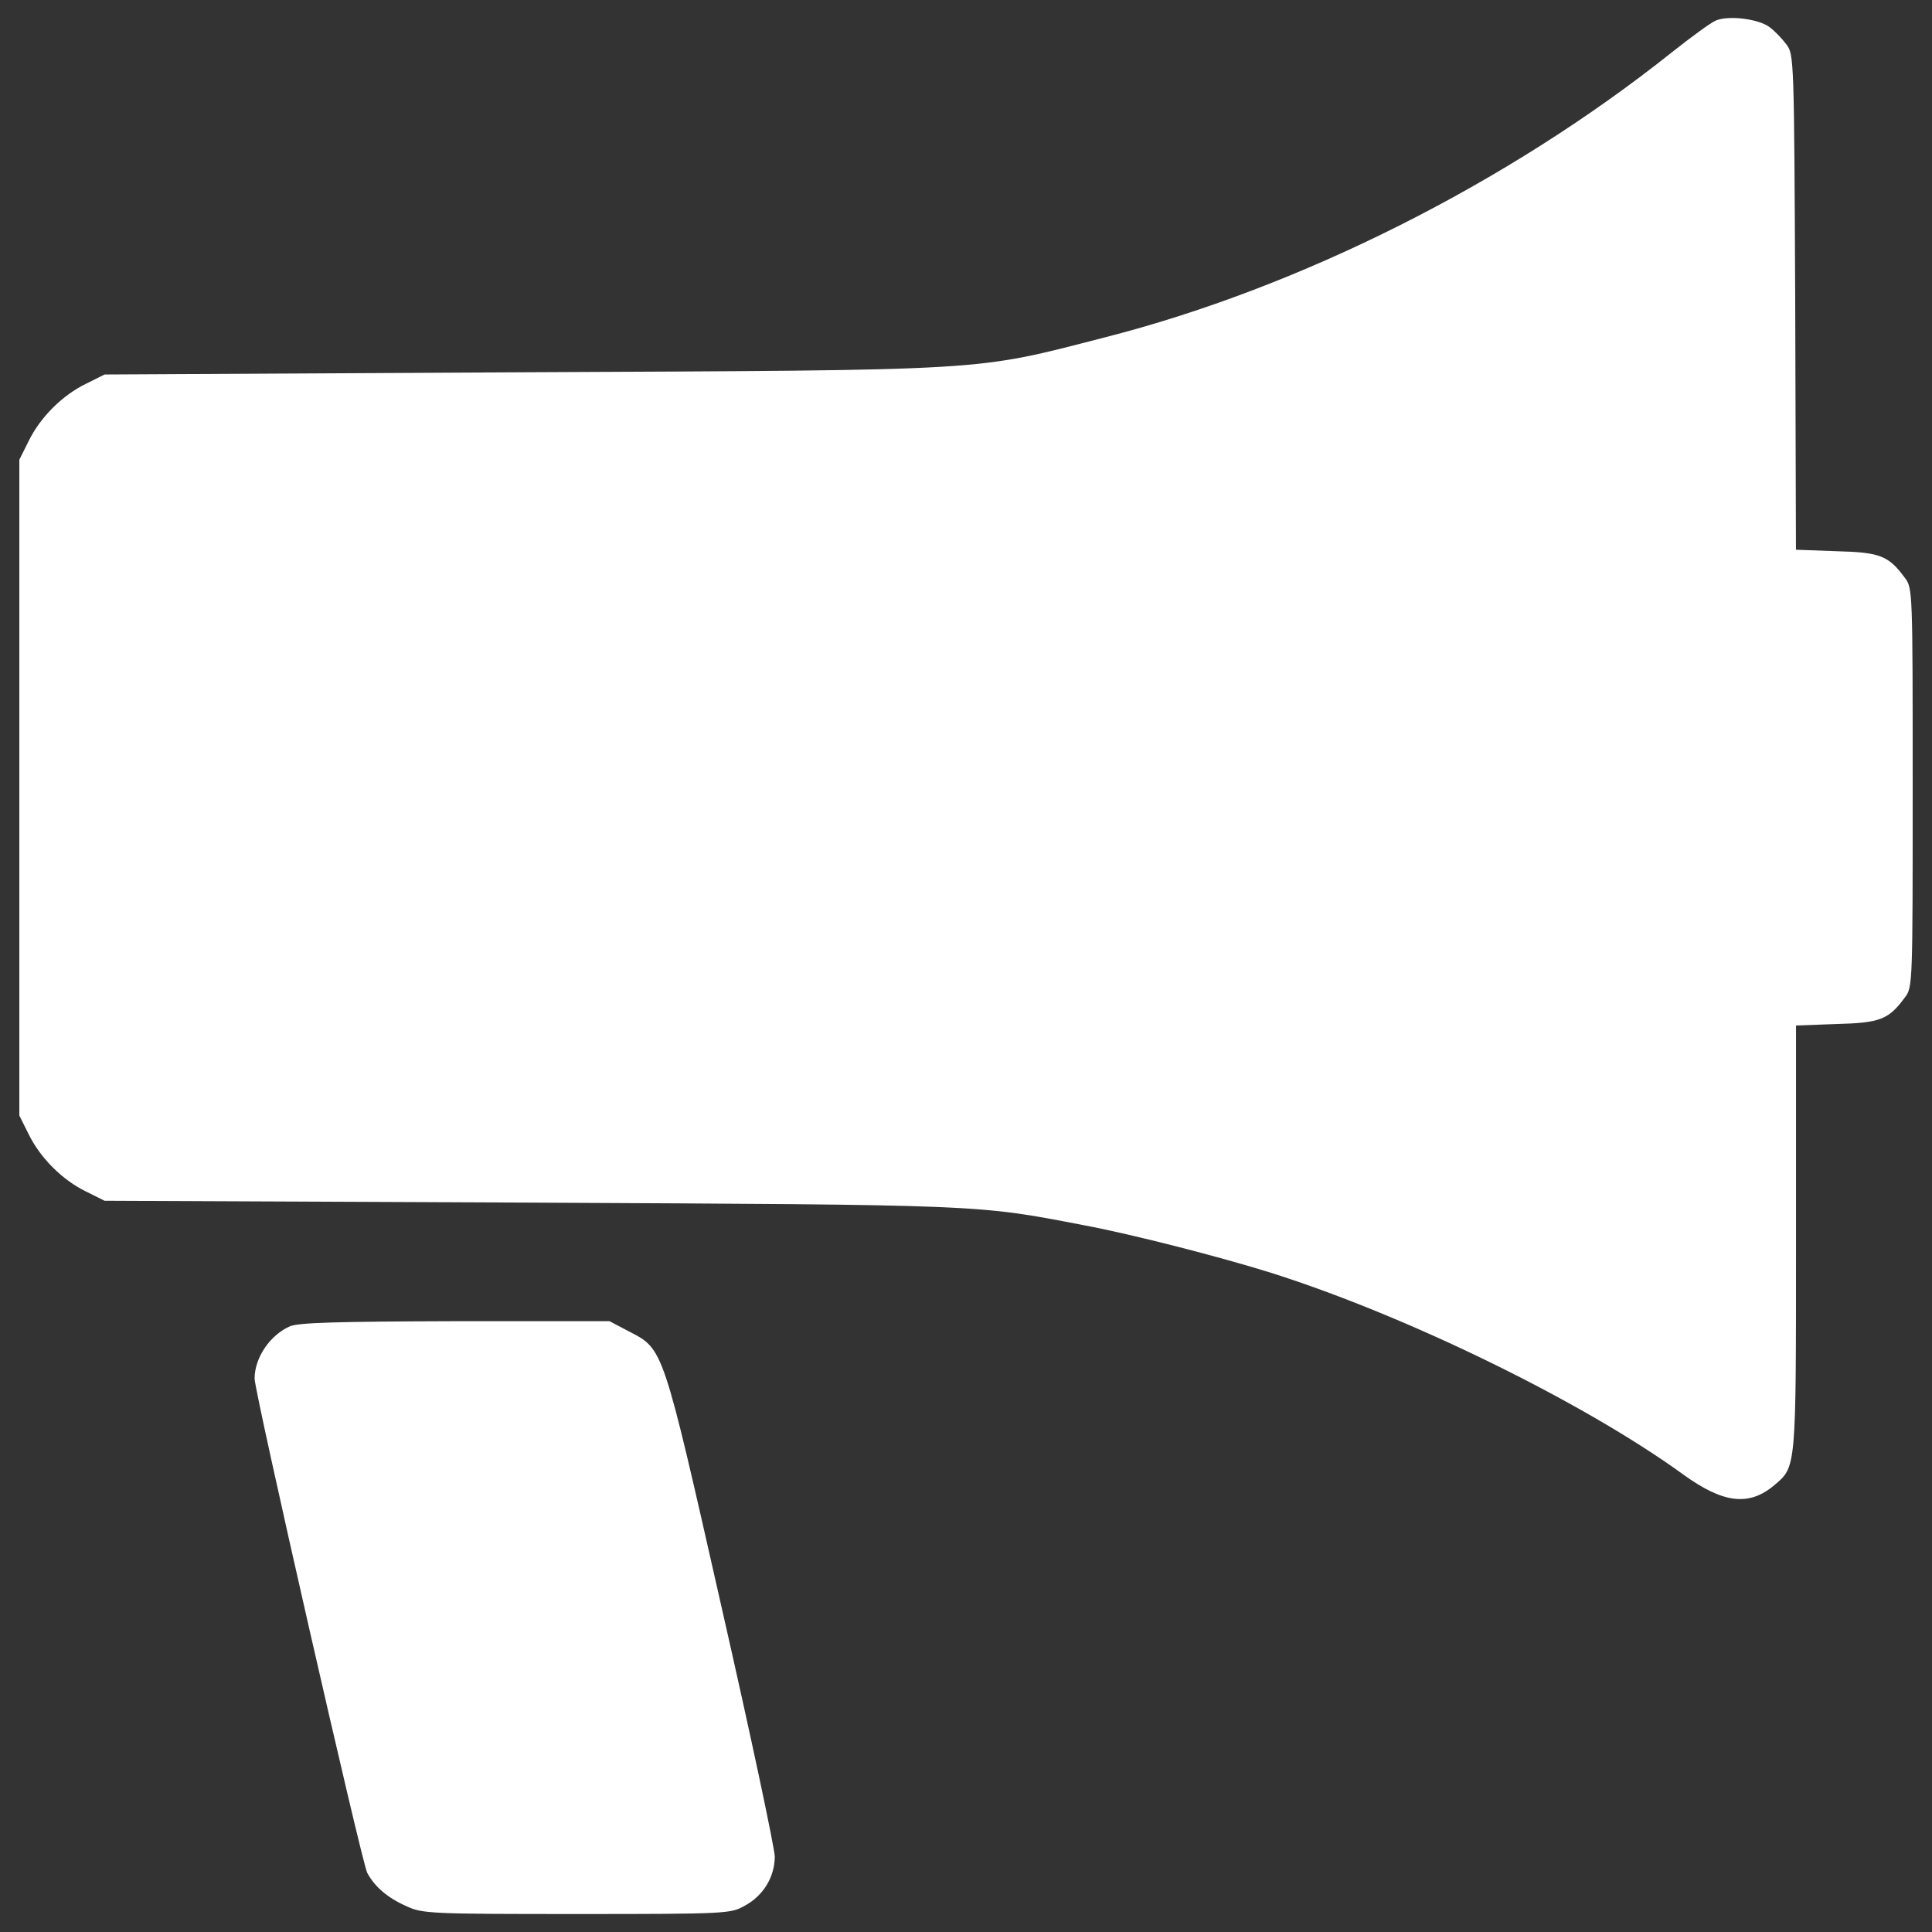 <svg version="1.1" xmlns="http://www.w3.org/2000/svg" xmlns:xlink="http://www.w3.org/1999/xlink" x="0px" y="0px" viewBox="0 0 1000 1000" enable-background="new 0 0 1000 1000" xml:space="preserve" fill="white">
<rect x="0" y="0" width="1000" height="1000" fill="#333333" stroke="none"/>
<g><g transform="translate(0,512) scale(0.1,-0.1)"><path d="M8879.7,5013.1c-23-9.6-126.6-84.4-230.1-166.9C7801.9,4171.2,6726,3630.4,5717.3,3373.4c-684.7-176.4-571.5-168.8-3018.6-180.3l-2157.5-11.5l-95.9-47.9c-122.7-59.5-237.8-174.5-297.3-297.3l-47.9-95.9V1043.3V-654l47.9-95.9c59.5-122.7,174.5-237.8,297.3-297.3l95.9-47.9l2195.9-9.6c2358.9-11.5,2314.8-9.6,2872.9-117c247.4-46,709.6-164.9,972.3-247.4c701.9-222.5,1612.9-667.4,2130.7-1043.3c207.1-149.6,339.5-164.9,469.9-55.6c115.1,97.8,113.2,74.8,113.2,1279.2V-188l209.1,7.7c226.3,5.7,270.4,23,354.8,138.1C9900,9.6,9900,30.7,9900,1043.3s0,1033.7-40.3,1085.5c-84.4,115.1-128.5,132.3-352.9,138.1l-211,7.7l-3.8,1281.1c-5.8,1260-5.8,1283-46,1334.8c-21.1,28.8-61.4,70.9-88.2,90.1C9100.3,5022.7,8944.9,5041.9,8879.7,5013.1z"/><path d="M1500-1745.2c-103.6-46-182.2-163-182.2-270.4c0-71,554.2-2502.7,583-2558.4c38.4-70.9,103.6-128.5,203.3-172.6c82.5-38.3,122.7-40.3,882.2-40.3c788.2,0,795.9,1.9,870.7,44.1c94,51.8,151.5,145.8,153.4,251.3c0,42.2-122.7,621.4-274.2,1286.8c-306.9,1355.9-301.1,1340.5-479.5,1432.6l-101.7,53.7h-799.7C1734-1720.3,1544.1-1726,1500-1745.2z"/></g></g></svg>
